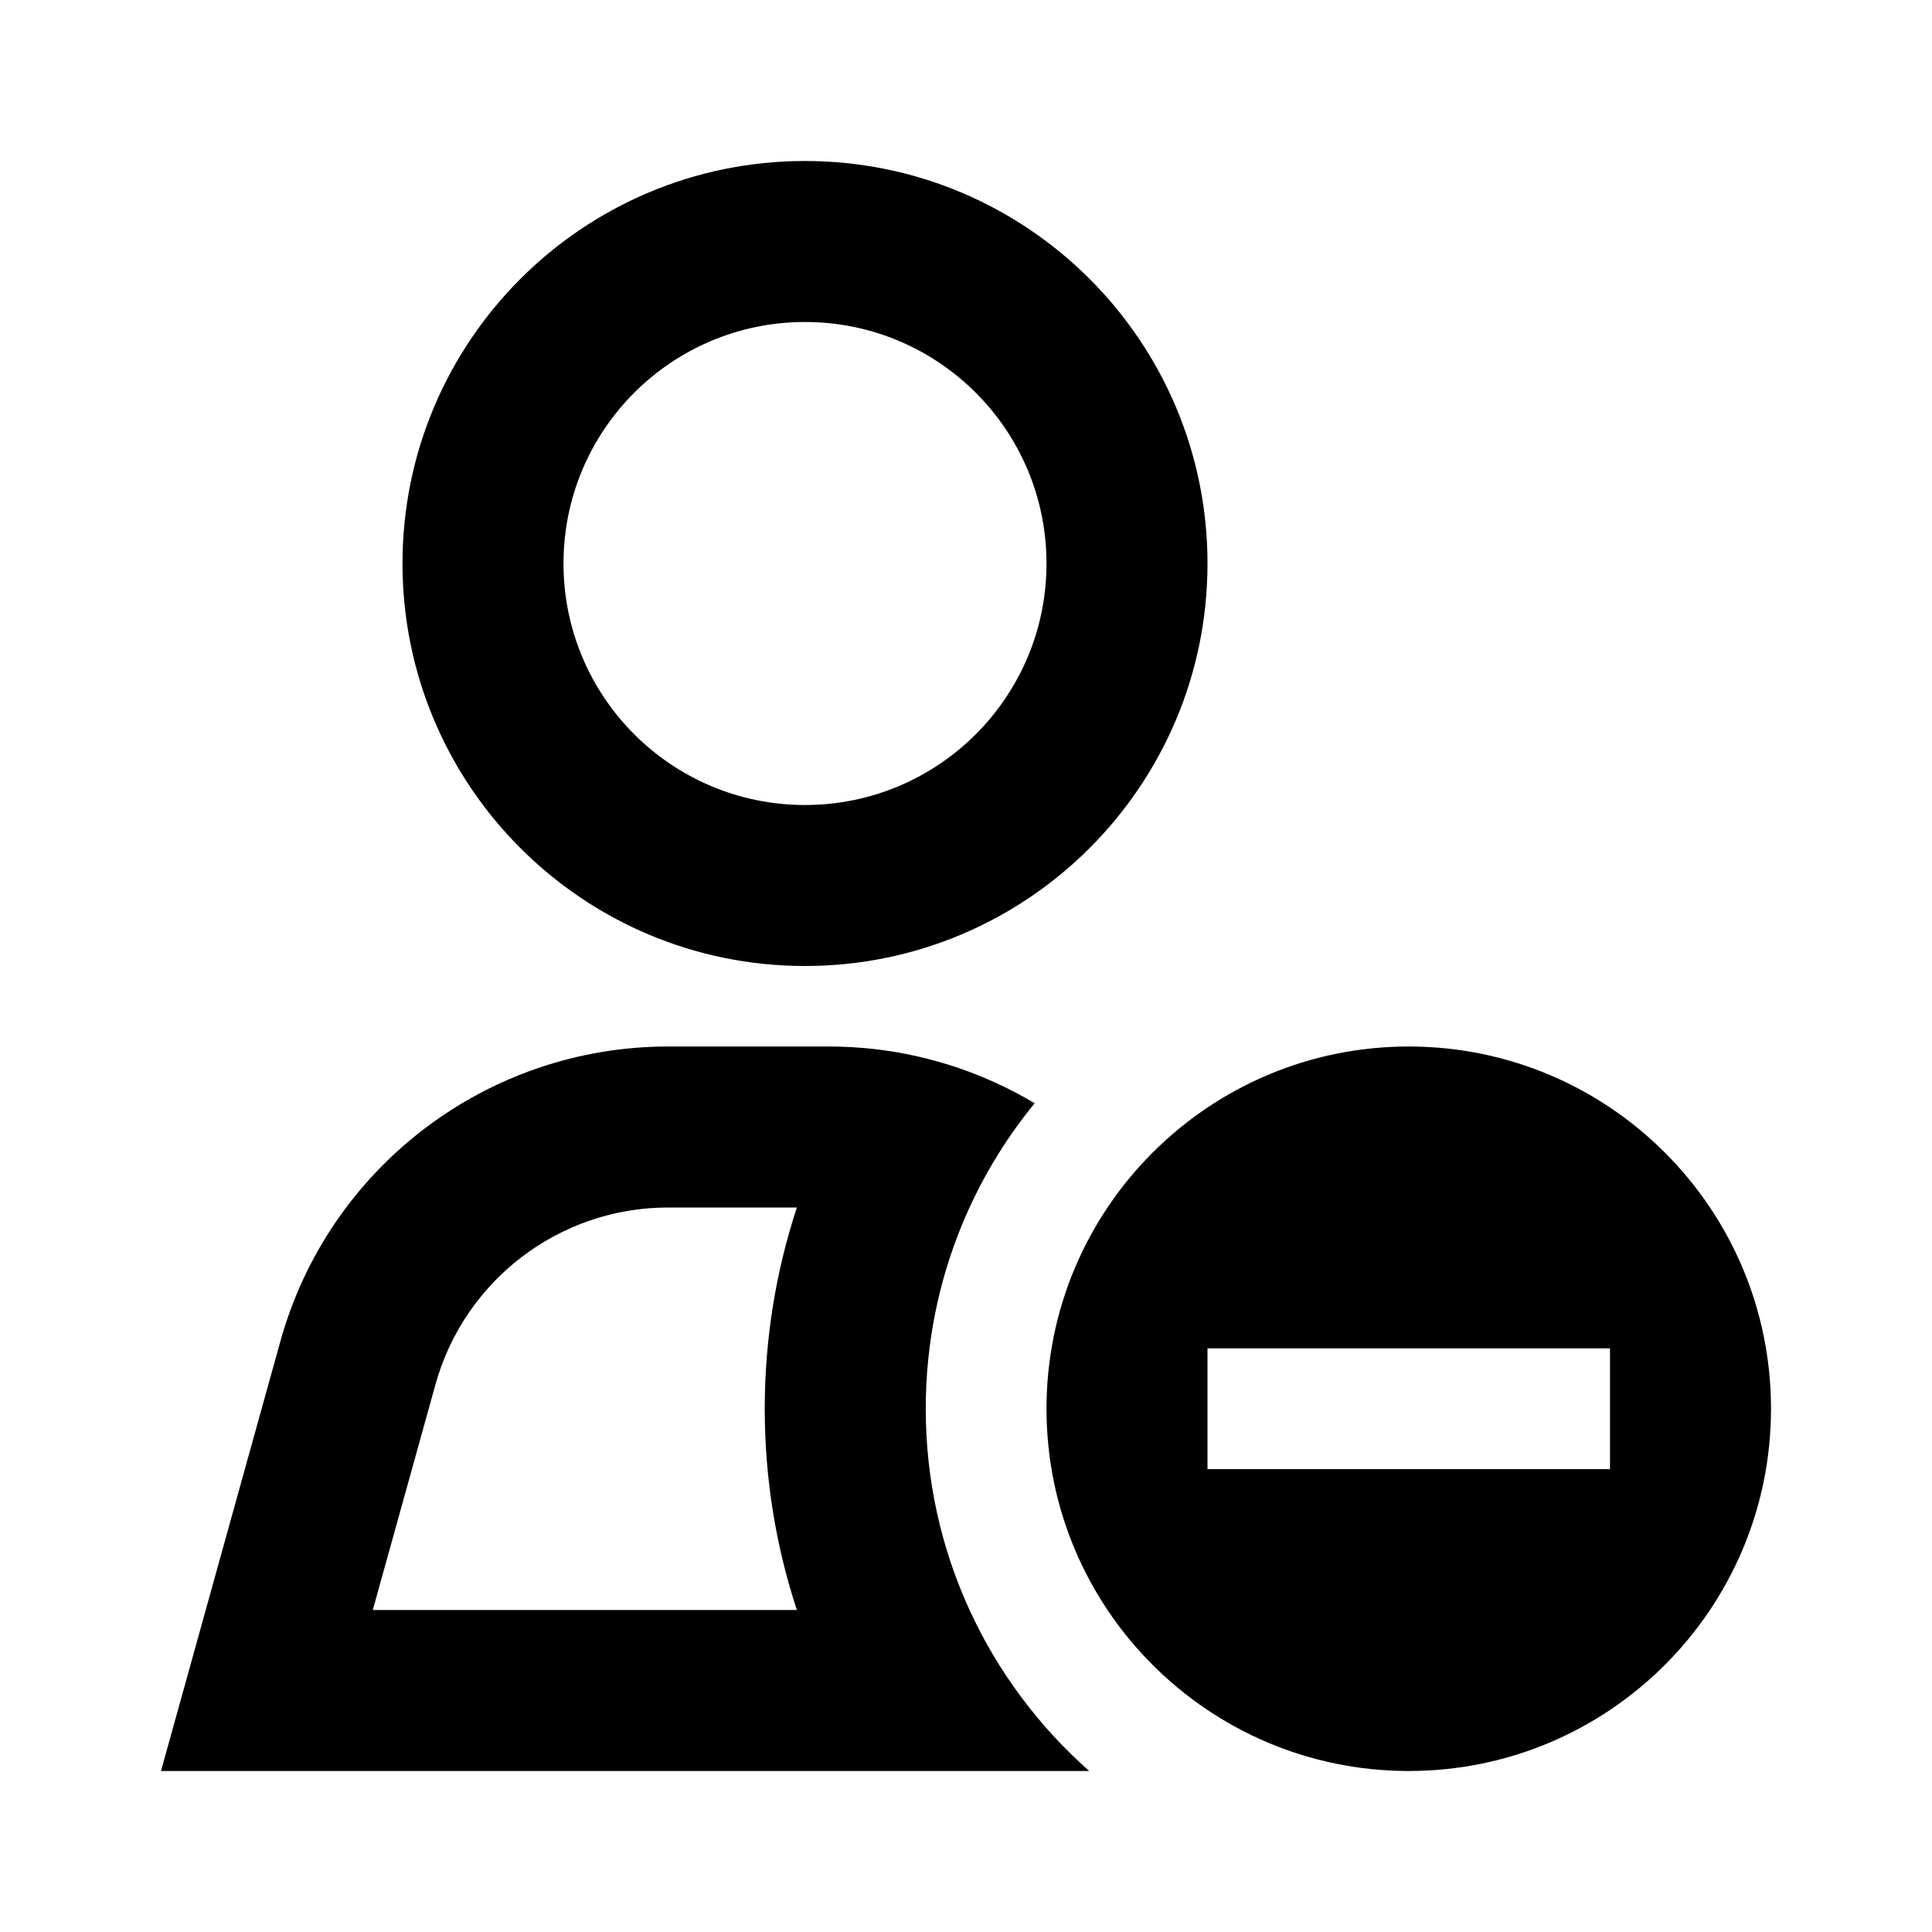 <svg width="24" height="24" viewBox="0 0 24 24" fill="none" xmlns="http://www.w3.org/2000/svg">
<path fill-rule="evenodd" clip-rule="evenodd" d="M7 7C7 8.657 8.343 10 10 10C11.657 10 13 8.657 13 7C13 5.343 11.657 4 10 4C8.343 4 7 5.343 7 7ZM10 2C7.239 2 5 4.239 5 7C5 9.761 7.239 12 10 12C12.761 12 15 9.761 15 7C15 4.239 12.761 2 10 2ZM10.863 13.032C10.676 13.011 10.485 13 10.293 13H8.3C6.054 13 4.084 14.498 3.483 16.662L2 22H13.531C12.906 21.448 12.396 20.767 12.044 20C11.695 19.239 11.5 18.392 11.5 17.5C11.5 16.693 11.659 15.923 11.948 15.22C12.175 14.669 12.481 14.159 12.853 13.705C12.256 13.349 11.581 13.114 10.863 13.032ZM9.899 20C9.64 19.213 9.5 18.373 9.5 17.5C9.5 16.628 9.64 15.787 9.899 15H8.3C6.953 15 5.771 15.899 5.41 17.197L4.631 20H9.899ZM22 17.5C22 19.985 19.985 22 17.5 22C15.015 22 13 19.985 13 17.5C13 15.015 15.015 13 17.5 13C19.985 13 22 15.015 22 17.5ZM20 18.25H15V16.75H20V18.25Z" fill="black"/>
</svg>
